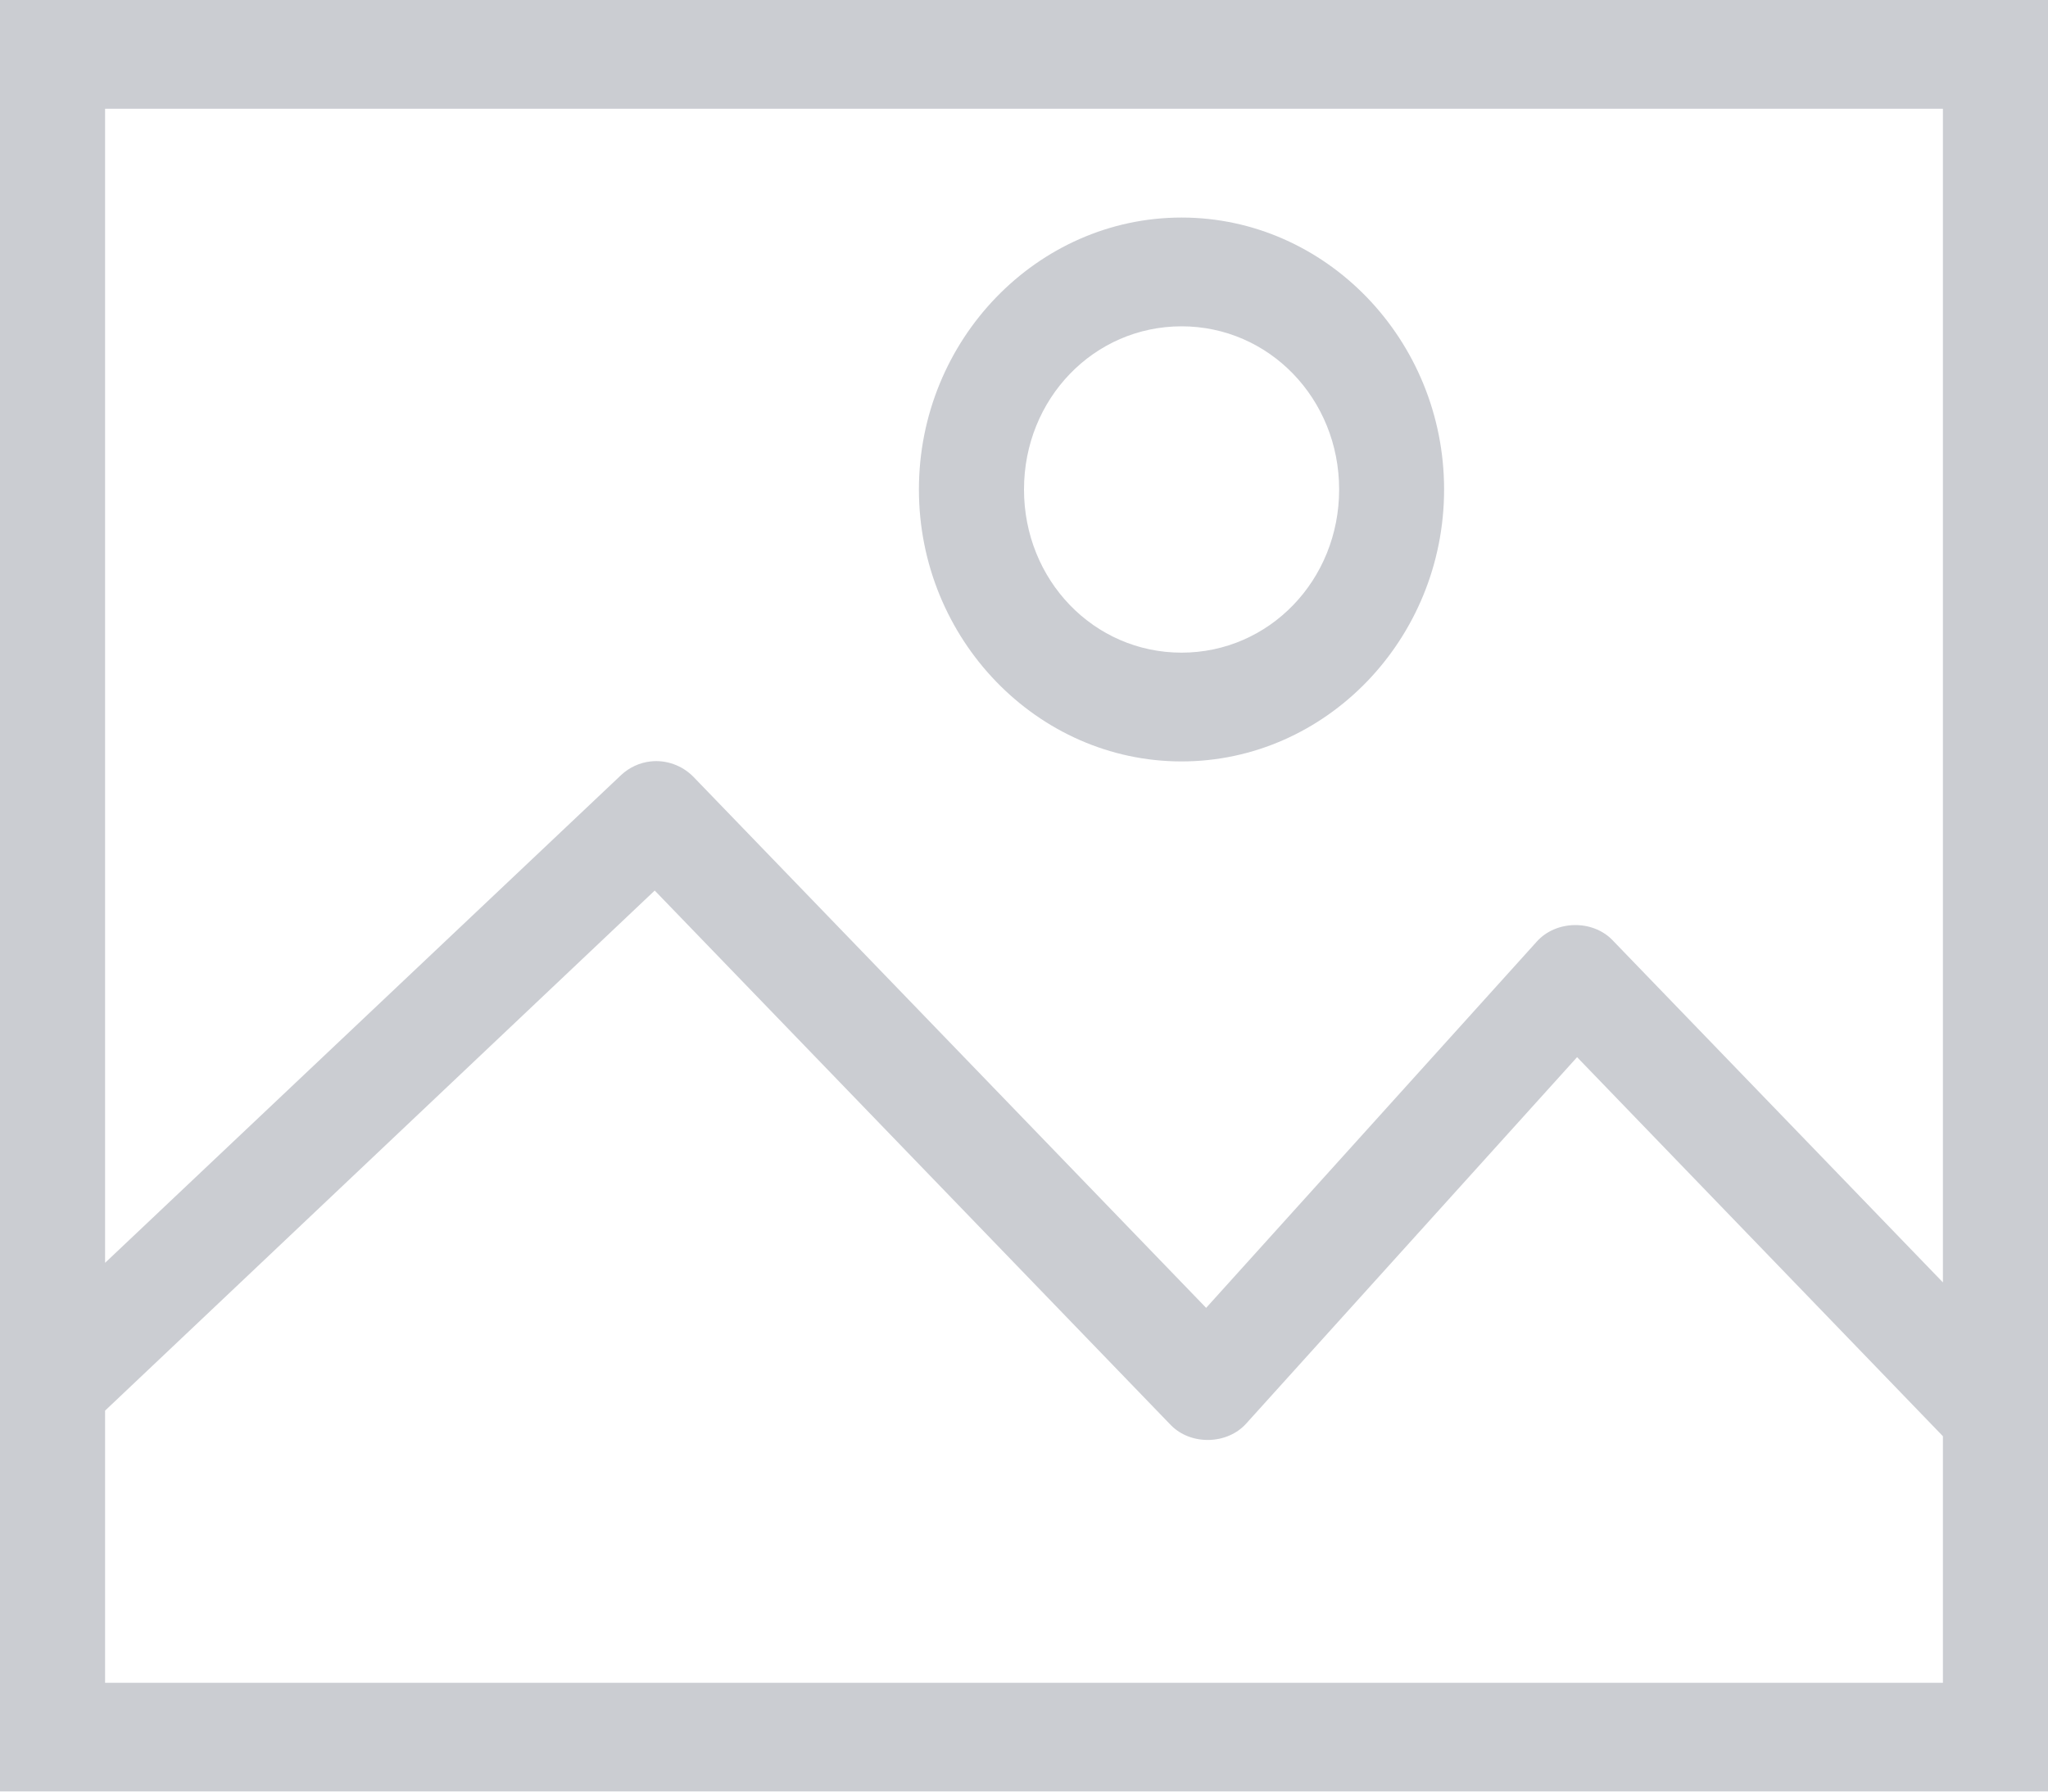 <?xml version="1.0" encoding="UTF-8"?>
<svg width="16px" height="14px" viewBox="0 0 16 14" version="1.1" xmlns="http://www.w3.org/2000/svg" xmlns:xlink="http://www.w3.org/1999/xlink">
    <!-- Generator: Sketch 47.1 (45422) - http://www.bohemiancoding.com/sketch -->
    <title>icon</title>
    <desc>Created with Sketch.</desc>
    <defs></defs>
    <g id="Suites-&amp;-Rooms" stroke="none" stroke-width="1" fill="none" fill-rule="evenodd" opacity="0.5">
        <g id="Room-Page" transform="translate(-622, -2192)" fill-rule="nonzero" fill="#979BA6">
            <g id="section-/-Amenity" transform="translate(260, 2049)">
                <g id="Item" transform="translate(360, 140)">
                    <g id="icon-/-View">
                        <path d="M2,3 L2,3.425 L2,16.575 L2,17 L2.41,17 L17.59,17 L18,17 L18,16.575 L18,3.425 L18,3 L17.59,3 L2.41,3 L2,3 Z M2.821,3.85 L17.179,3.85 L17.179,13.021 L14.596,10.345 C14.44,10.185 14.155,10.191 14.006,10.358 L11.423,13.22 L7.417,9.07 C7.33,8.981 7.204,8.936 7.083,8.95 C6.998,8.959 6.916,8.997 6.853,9.056 L2.821,12.868 L2.821,3.85 Z M11.231,4.7 C10.103,4.7 9.179,5.656 9.179,6.825 C9.179,7.994 10.103,8.95 11.231,8.95 C12.359,8.95 13.282,7.994 13.282,6.825 C13.282,5.656 12.359,4.7 11.231,4.7 Z M11.231,5.55 C11.915,5.55 12.462,6.116 12.462,6.825 C12.462,7.534 11.915,8.1 11.231,8.1 C10.546,8.1 10,7.534 10,6.825 C10,6.116 10.546,5.55 11.231,5.55 Z M7.115,9.959 L11.147,14.136 C11.303,14.296 11.588,14.29 11.737,14.123 L14.321,11.261 L17.179,14.223 L17.179,16.15 L2.821,16.15 L2.821,14.023 L7.115,9.959 Z" id="icon"></path>
                    </g>
                </g>
            </g>
        </g>
    </g>
</svg>